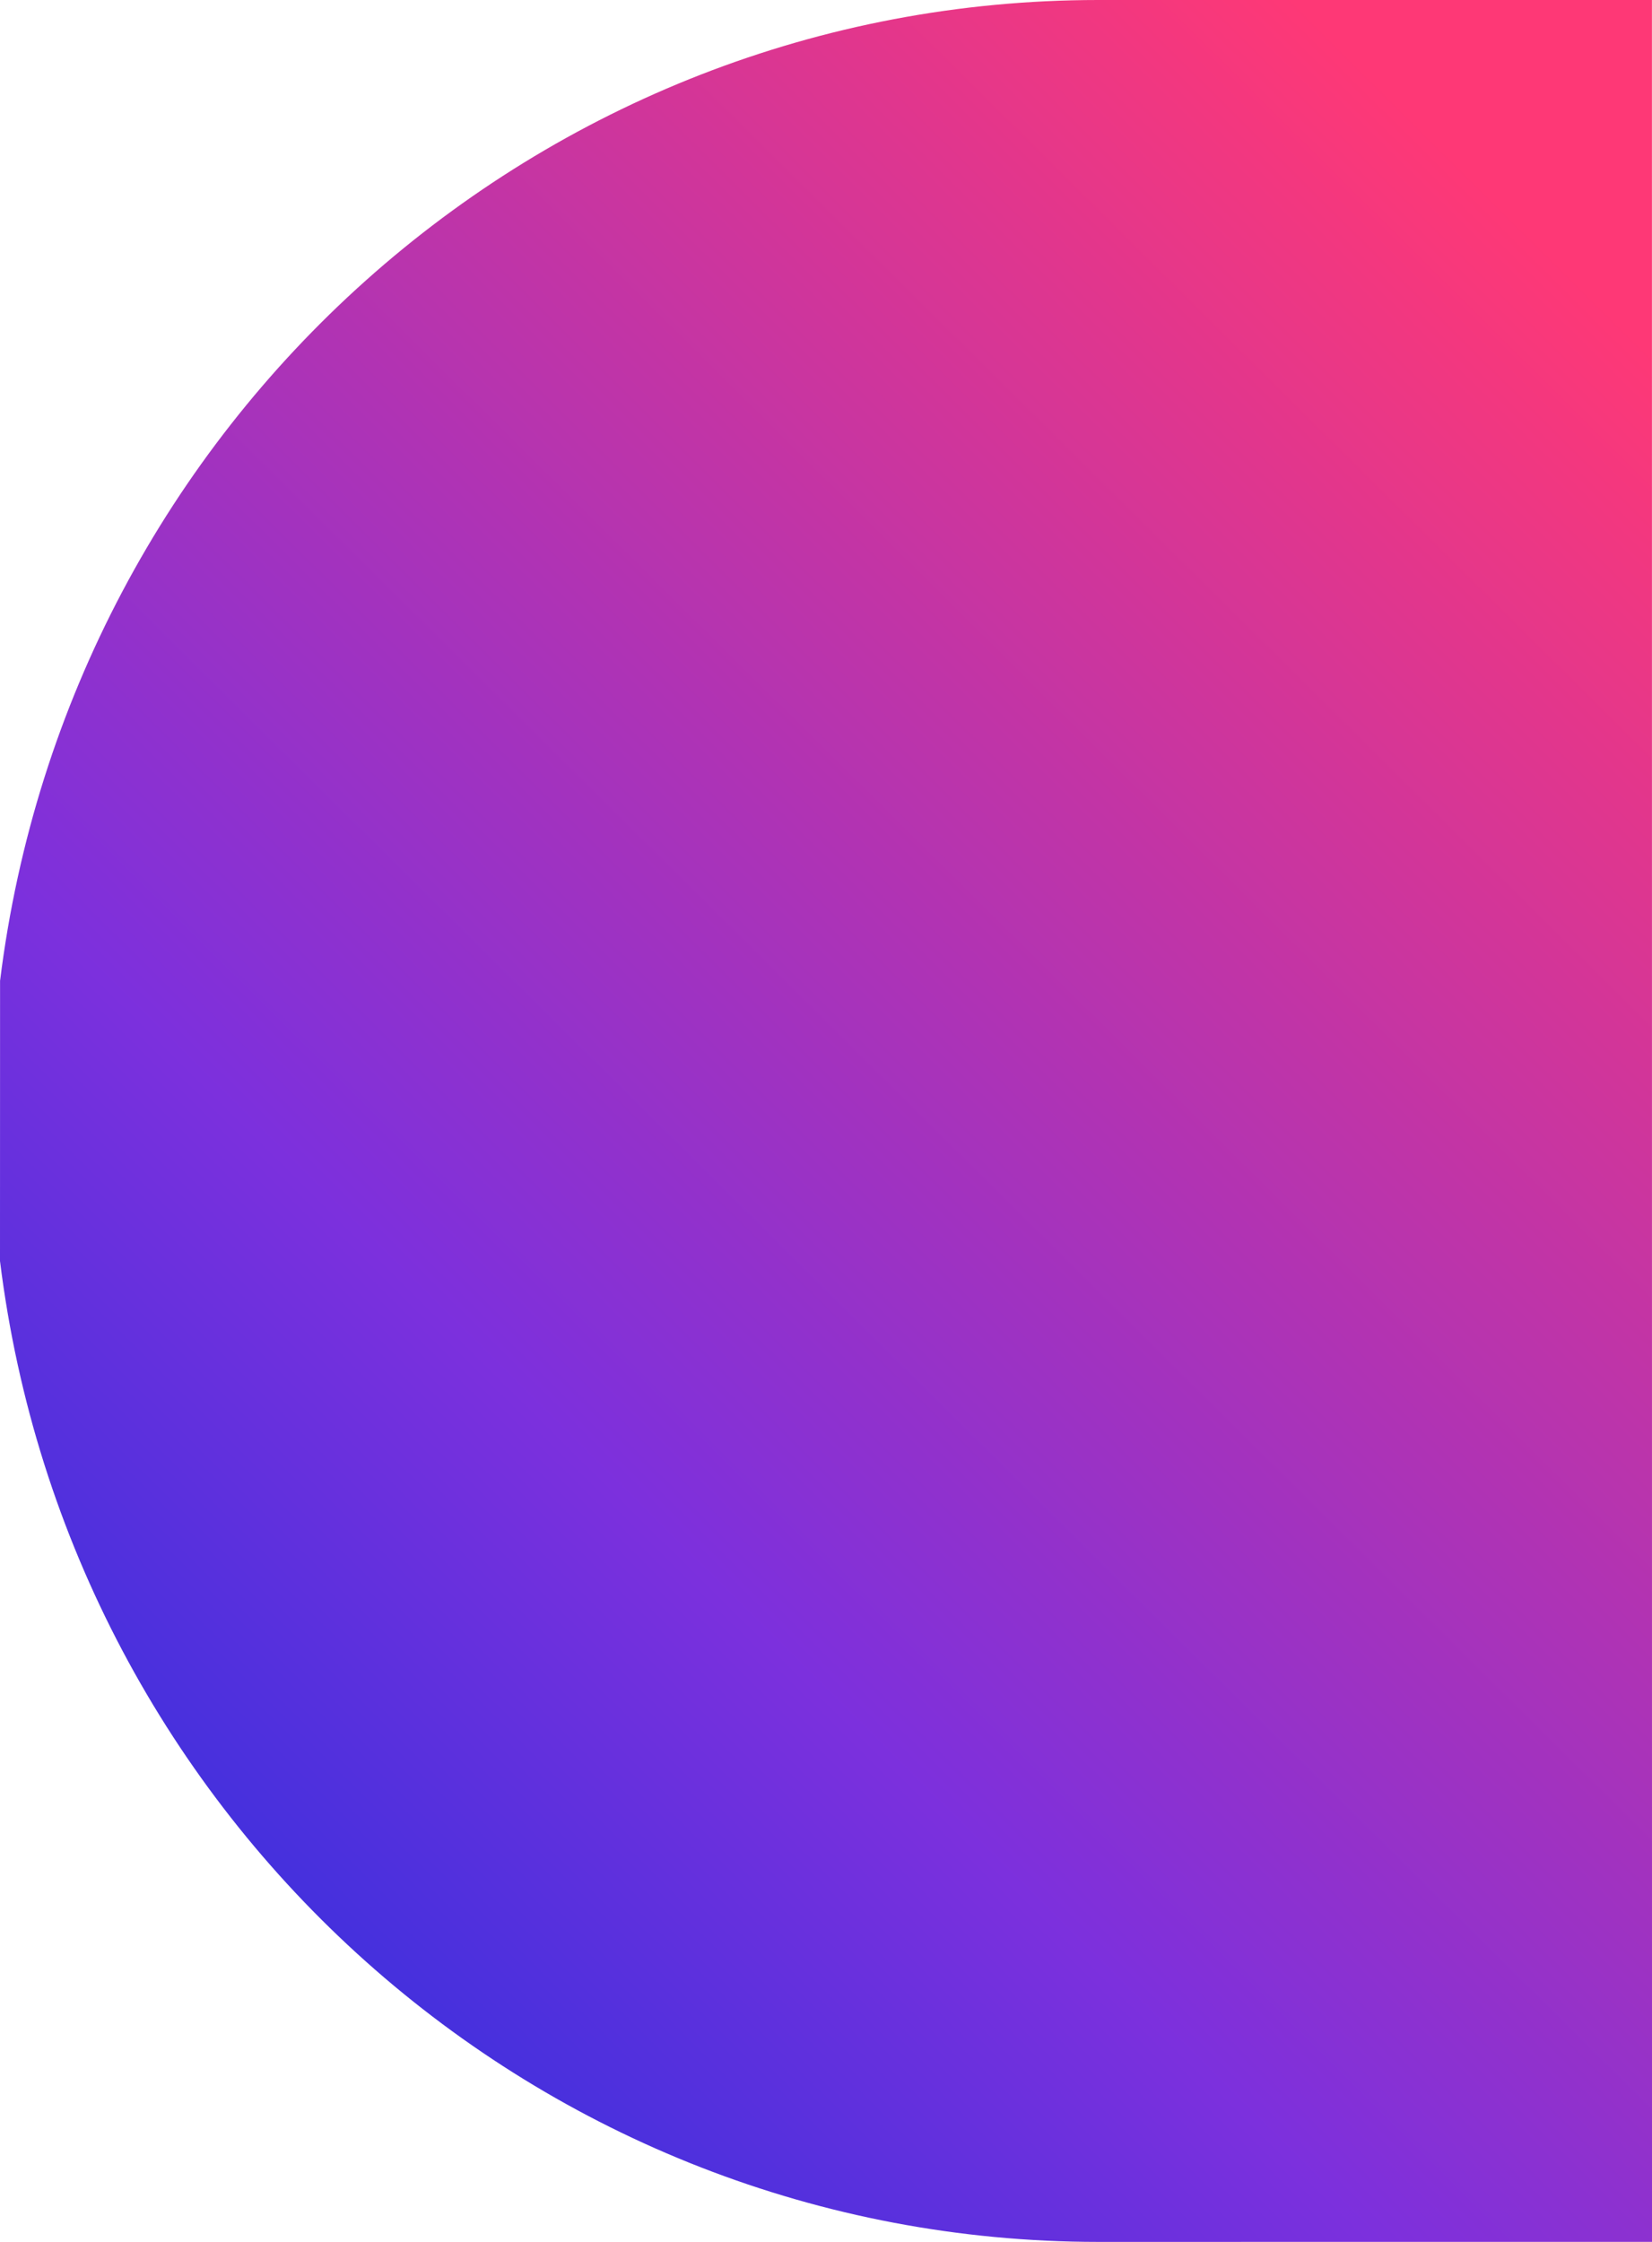 <?xml version="1.0" encoding="UTF-8"?>
<svg width="28px" height="38px" viewBox="0 0 28 38" version="1.1" xmlns="http://www.w3.org/2000/svg" xmlns:xlink="http://www.w3.org/1999/xlink">
    <!-- Generator: Sketch 63.1 (92452) - https://sketch.com -->
    <title>路径</title>
    <desc>Created with Sketch.</desc>
    <defs>
        <linearGradient x1="100%" y1="77.147%" x2="12.862%" y2="14.011%" id="linearGradient-1">
            <stop stop-color="#FE3876" offset="0%"></stop>
            <stop stop-color="#7C30DD" offset="71.445%"></stop>
            <stop stop-color="#3A30DD" offset="100%"></stop>
        </linearGradient>
    </defs>
    <g id="Page-1" stroke="none" stroke-width="1" fill="none" fill-rule="evenodd">
        <g id="Home" transform="translate(-750, -1844)" fill="url(#linearGradient-1)">
            <path d="M745.001,1877 L745,1867.612 C745.003,1858.155 752.128,1850.178 761.625,1849 L766.375,1849.001 C775.871,1850.179 782.996,1858.155 783,1867.612 L783,1876.999 L745.001,1877 Z" id="路径" transform="translate(764, 1863) rotate(-90) translate(-764, -1863) "></path>
        </g>
    </g>
</svg>